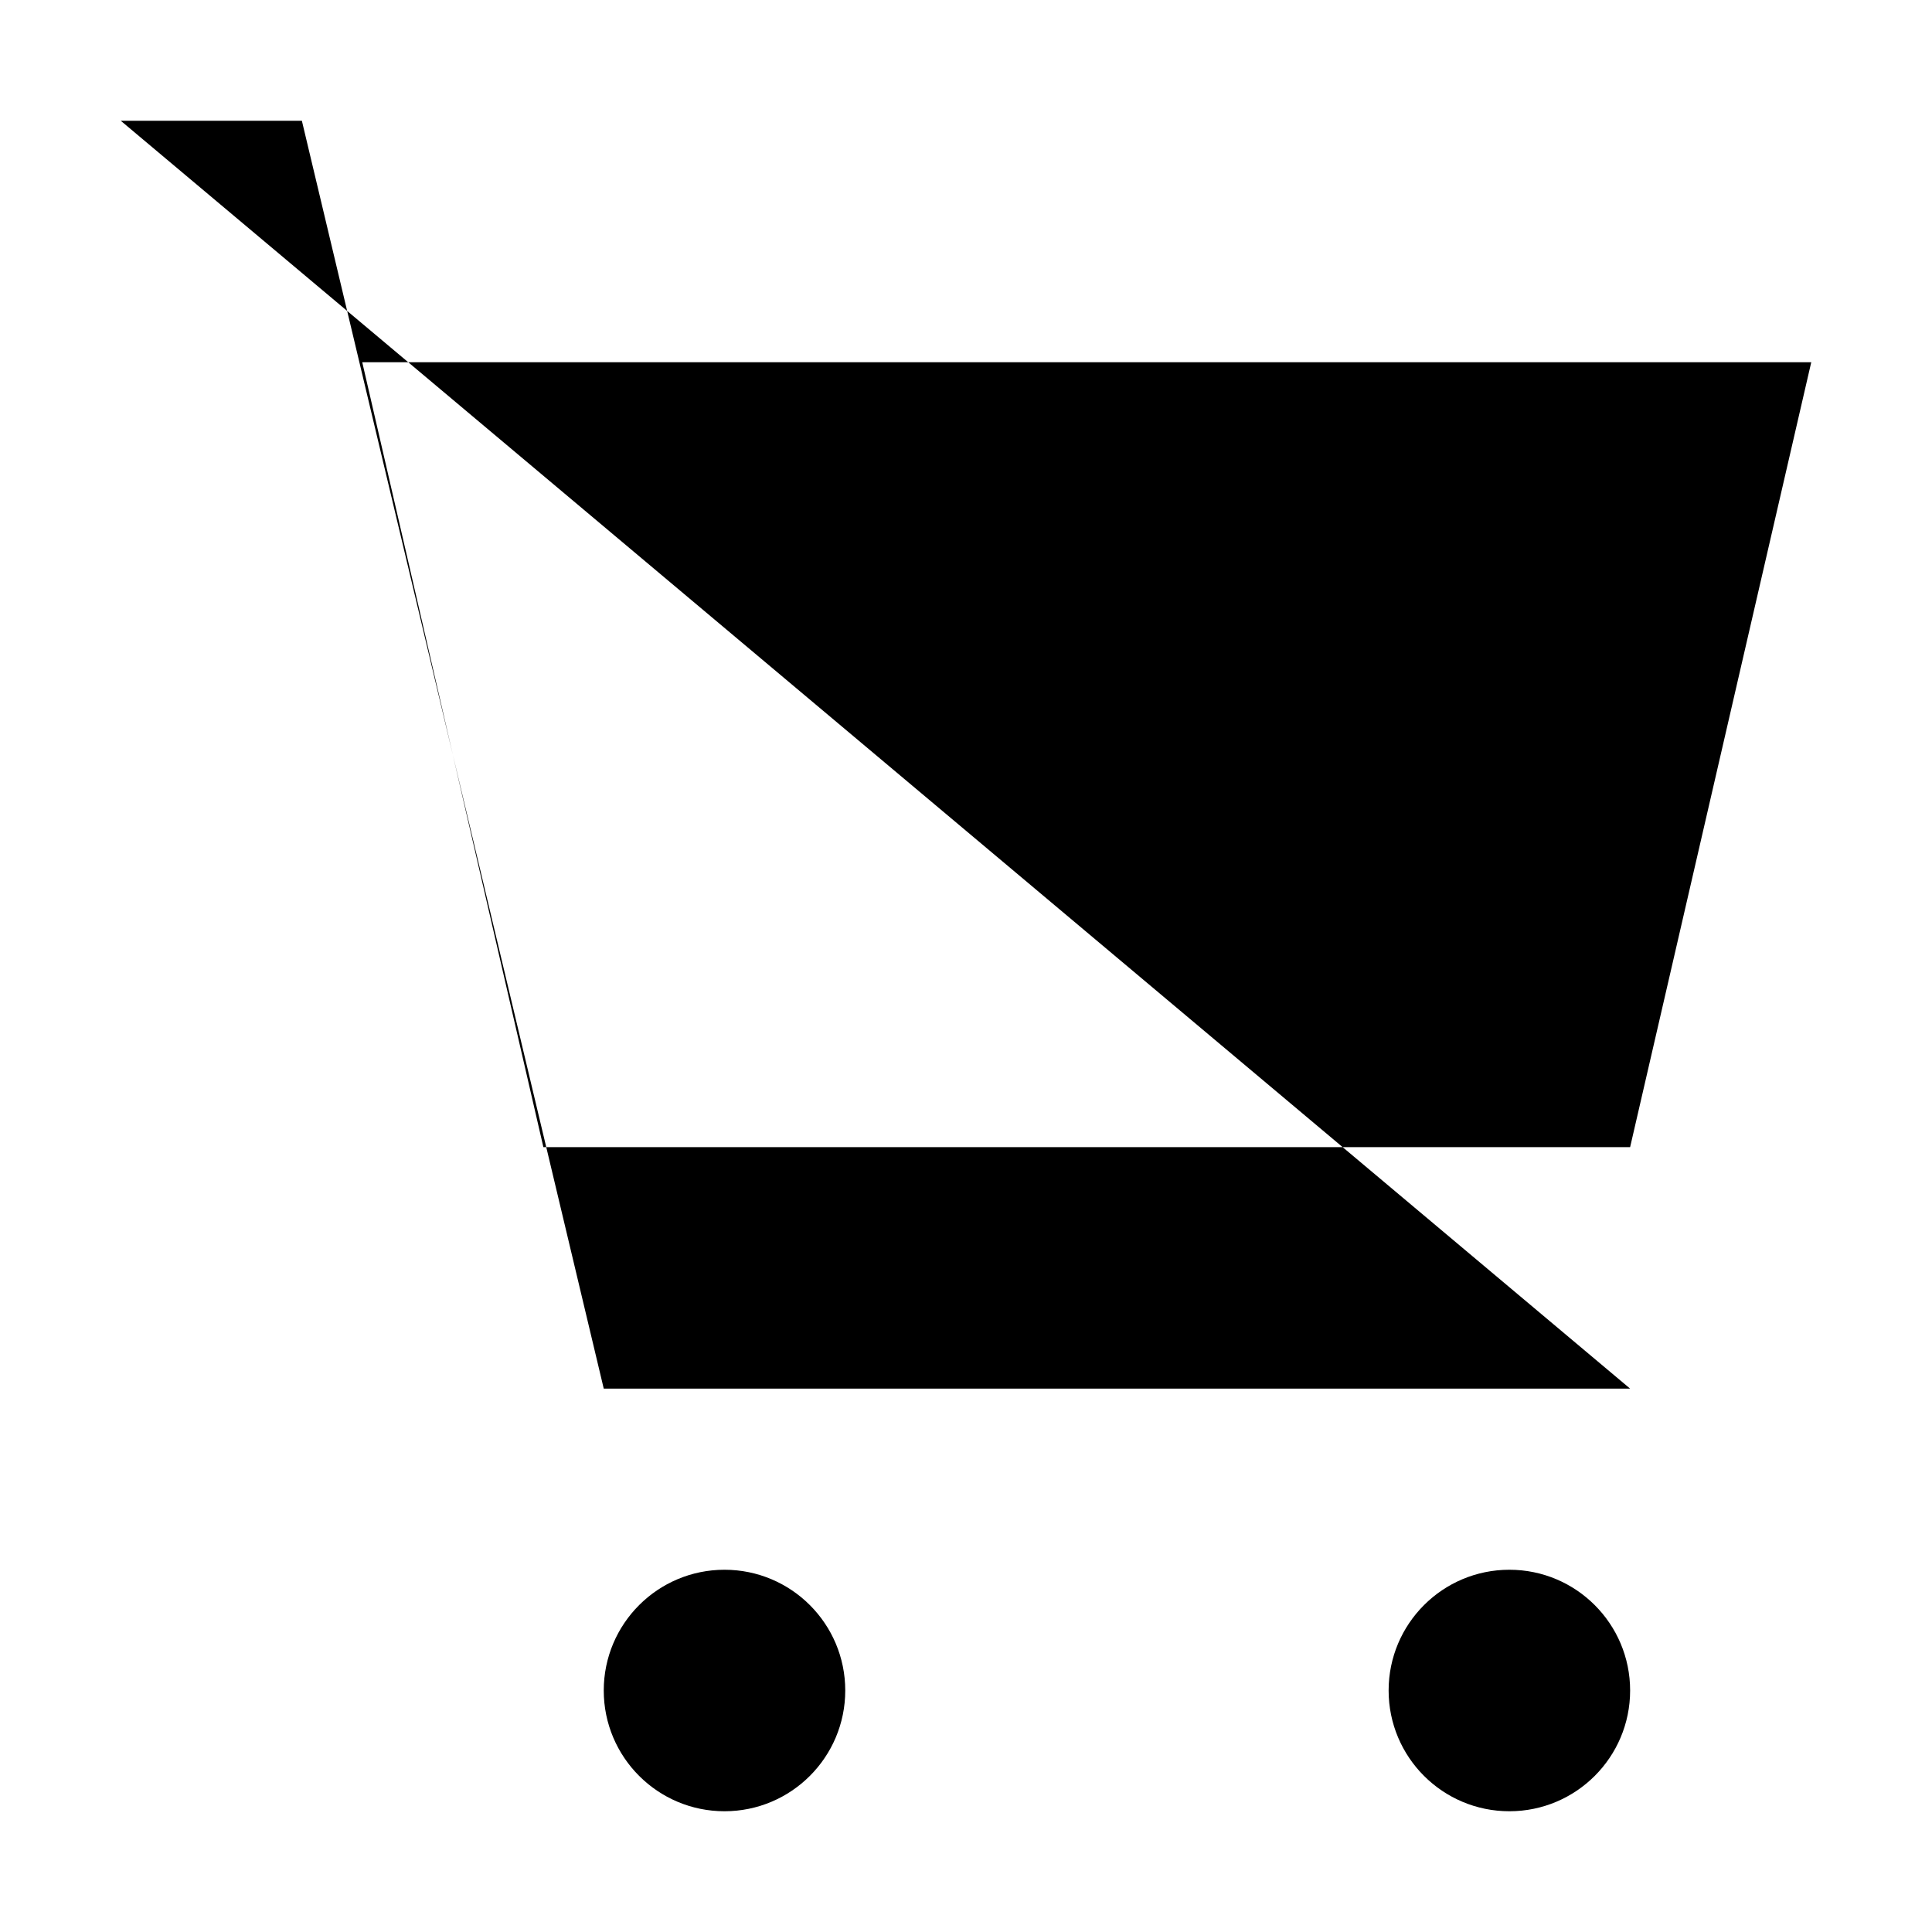 <svg xmlns="http://www.w3.org/2000/svg" viewBox="0 0 32 32" width="32" height="32">
	<path d="
M2 2 5 2 L10 23 27 23
M6 6 L30 6 27 19 9 19
"/>
	<circle cx="25" cy="28" r="2"/>
	<circle cx="12" cy="28" r="2"/>
</svg>